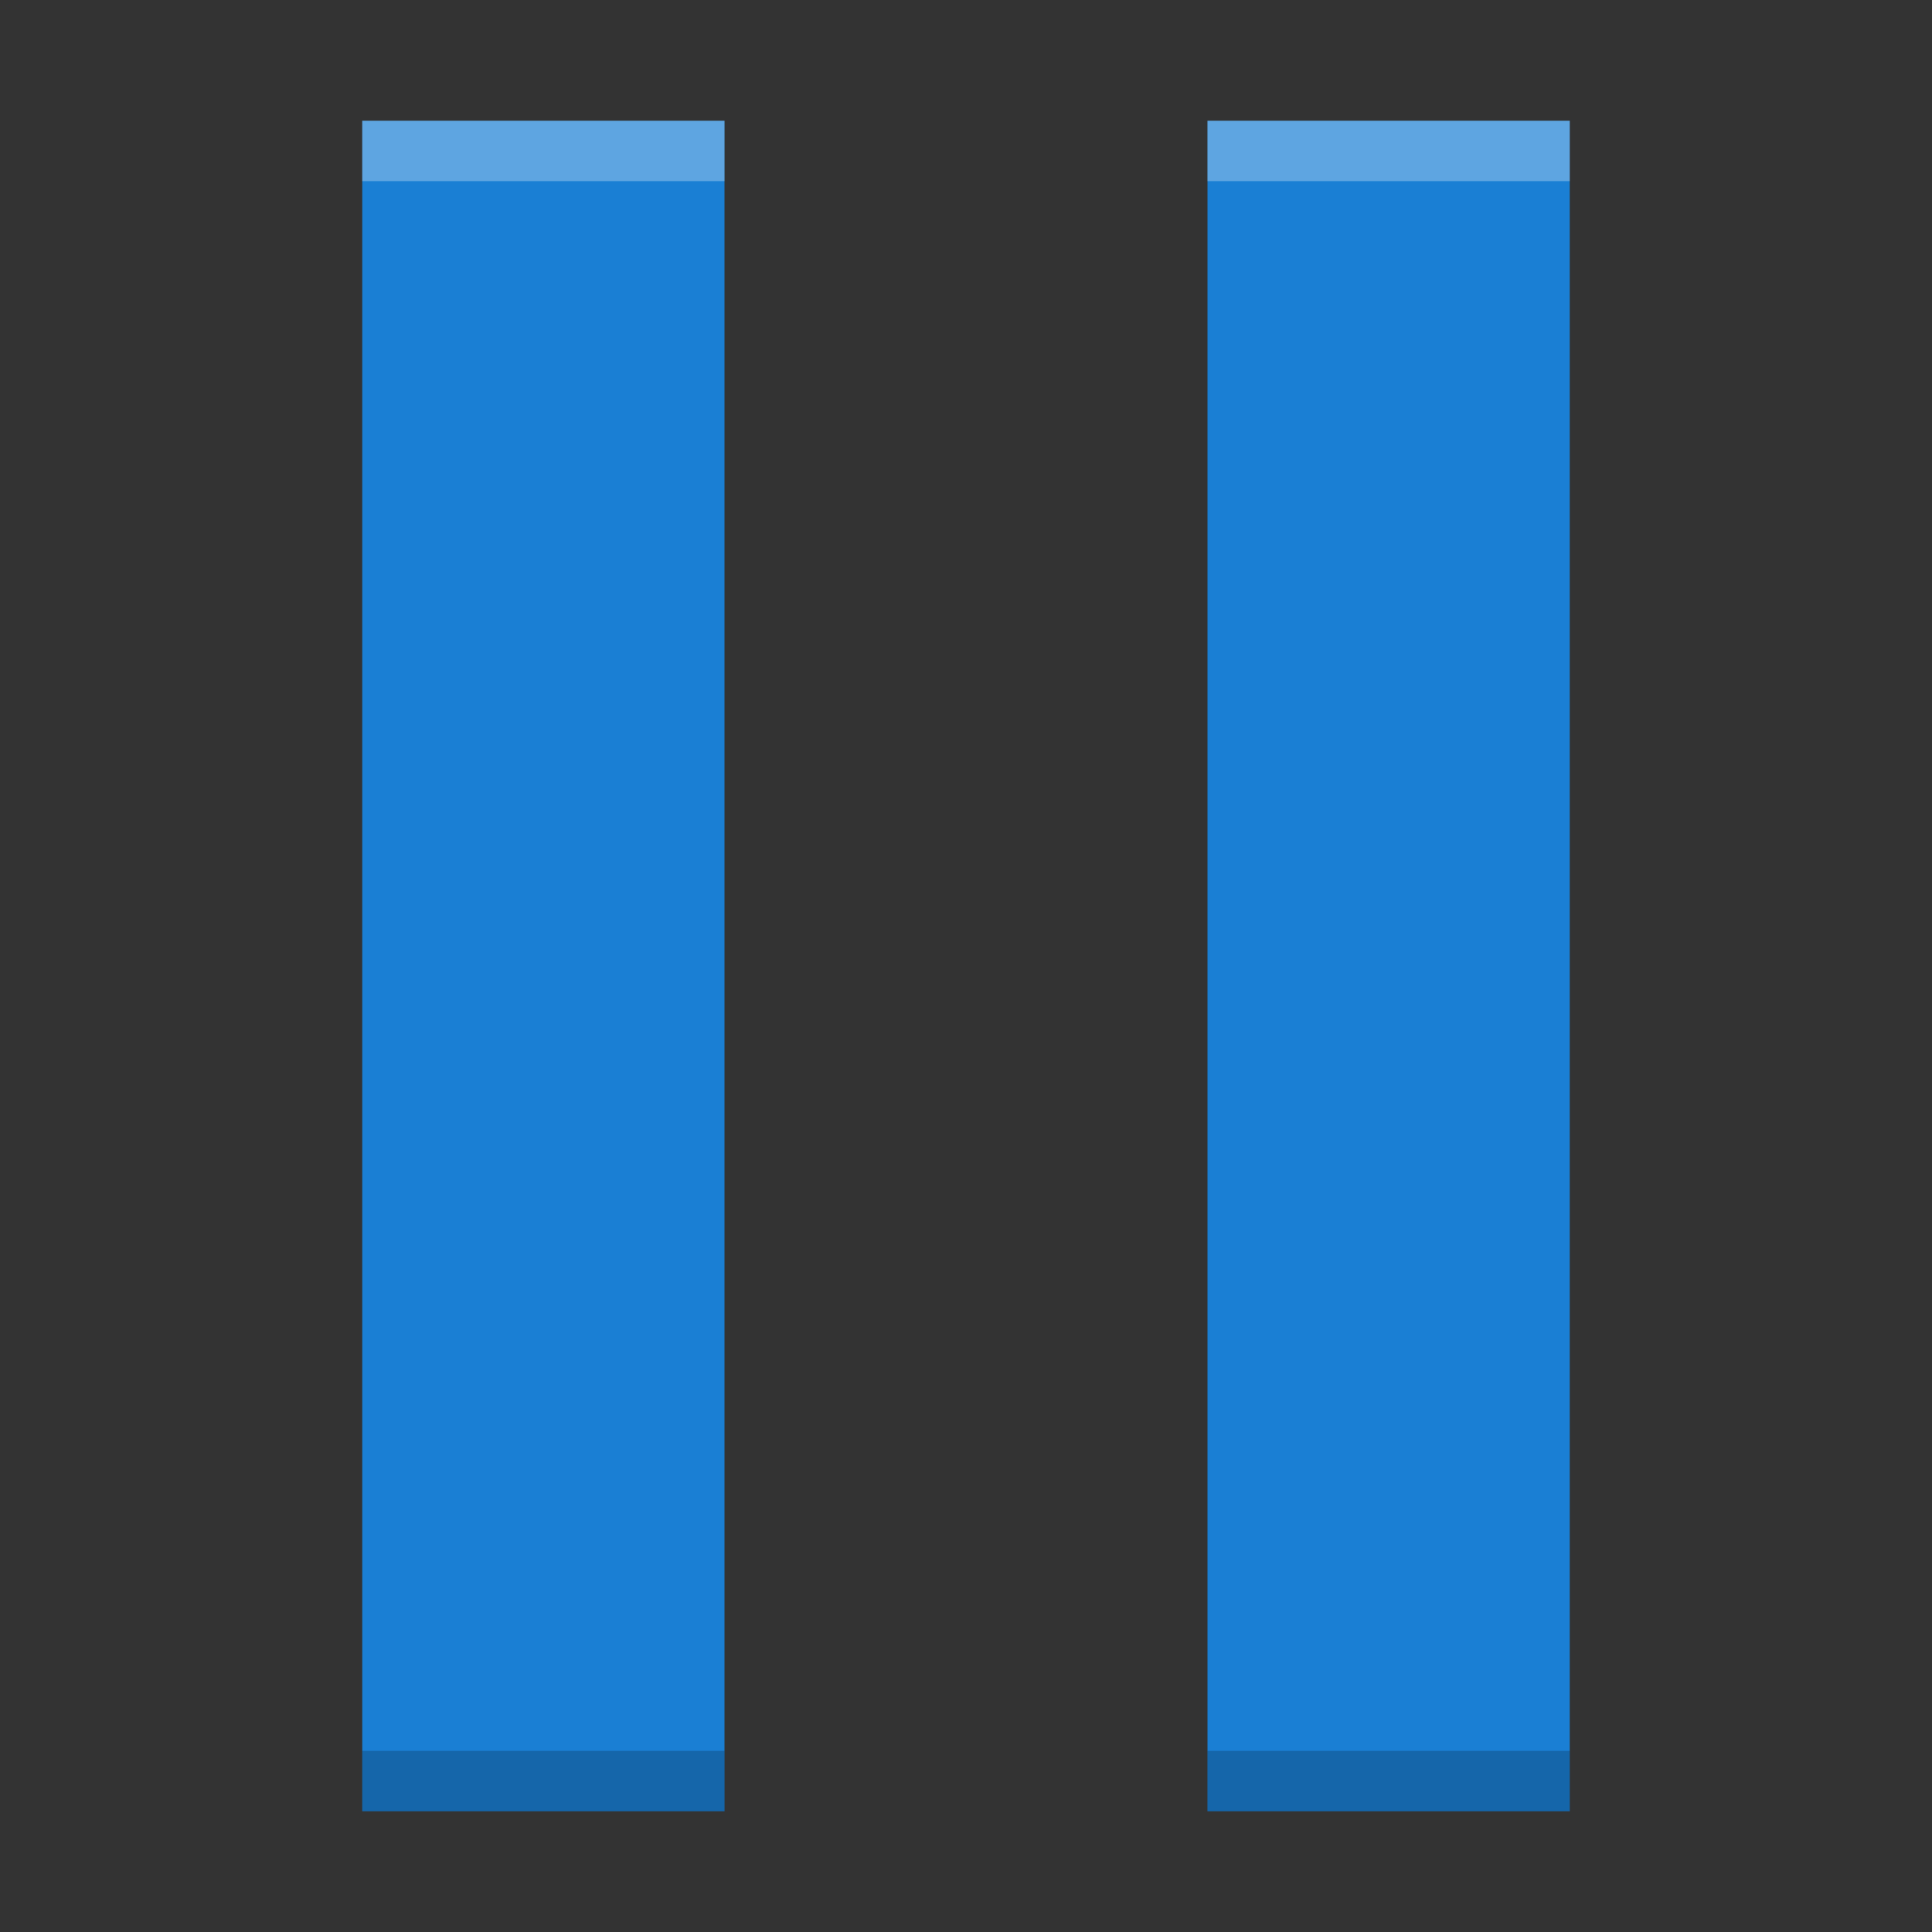 <svg height="16" width="16" xmlns="http://www.w3.org/2000/svg"><rect width="100%" height="100%" fill="#333333" stroke="none"/><path d="m10 1v14h3v-14zm-7 0v14h3v-14z" fill="#1a7fd4"/><path d="m3 1v.5h3v-.5zm7 0v.5h3v-.5z" fill="#fff" opacity=".3"/><path d="m3 14.5v.5h3v-.5zm7 0v.5h3v-.5z" opacity=".2"/></svg>